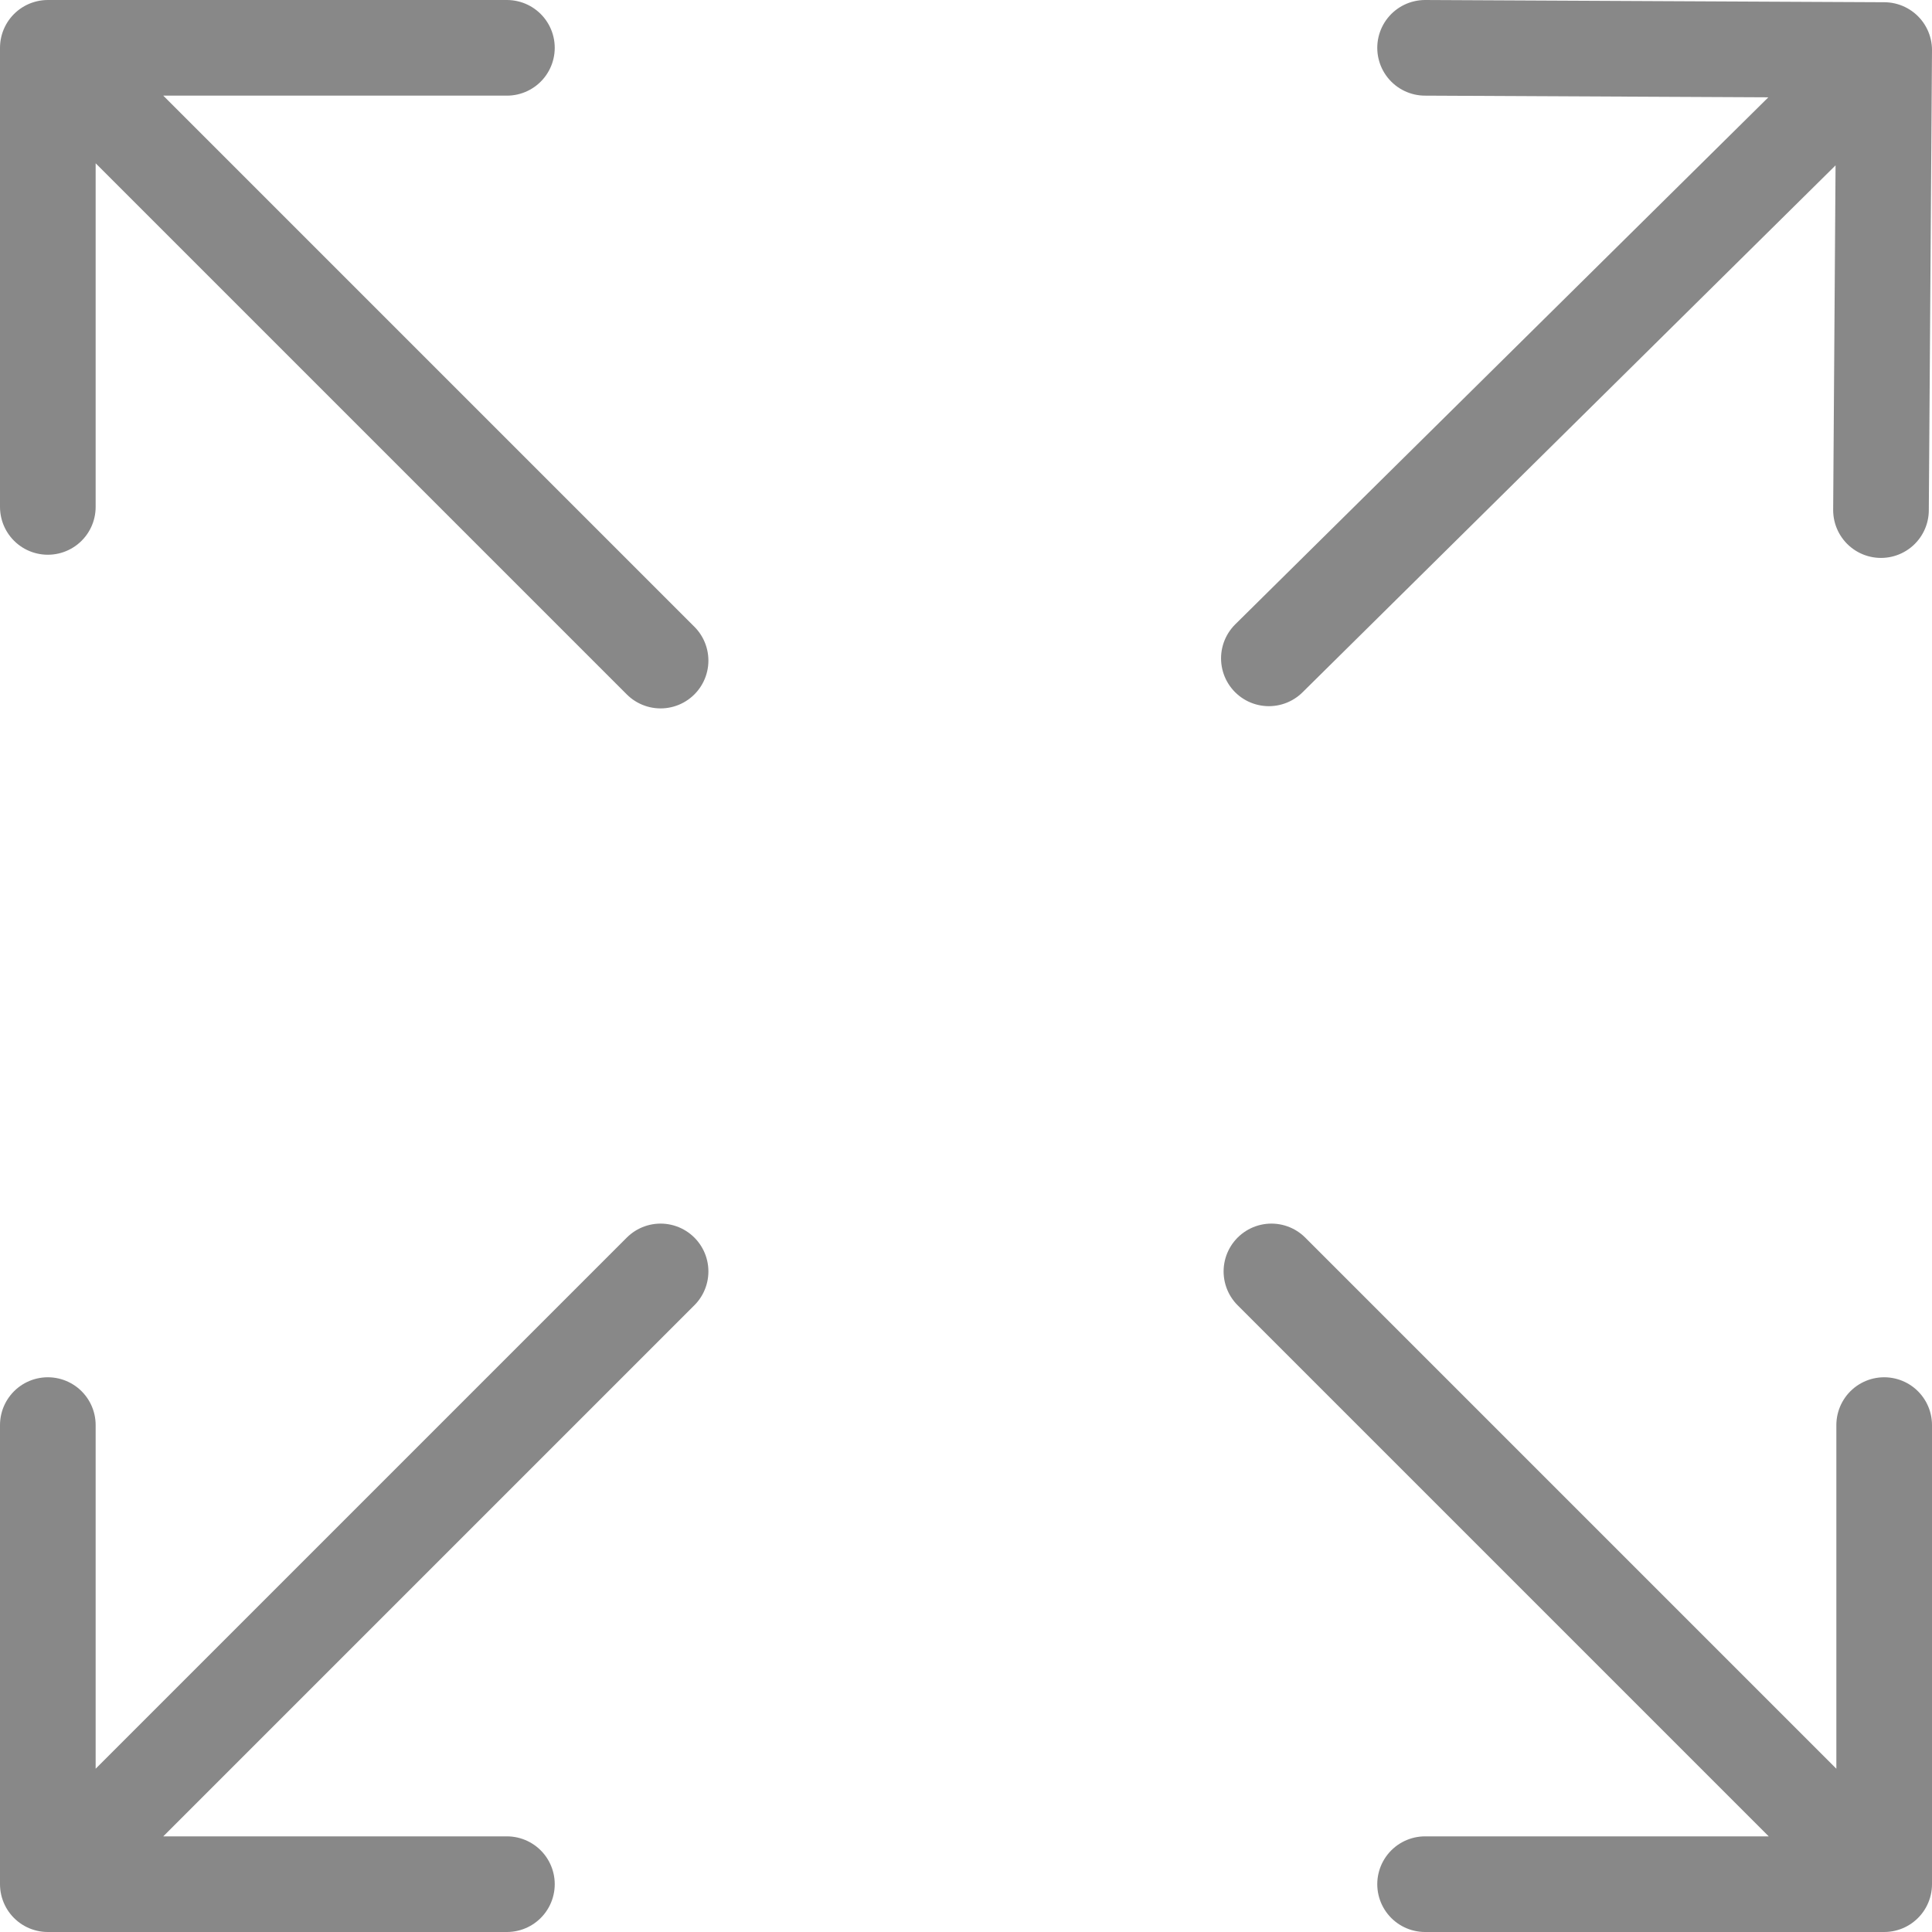 <svg xmlns="http://www.w3.org/2000/svg" viewBox="0 0 60.6 60.6"><style>.cls-1{fill:none;stroke:#888;stroke-linecap:round;stroke-linejoin:round;stroke-width:3px}</style><path d="M1.5 1.5l19.22 19.22M1.5 15.9V1.5h14.4M59.1 59.1L39.88 39.88M59.1 44.7v14.4H44.7M1.5 59.1l19.22-19.22M15.9 59.1H1.5V44.7M59.1 1.57L39.8 20.65M44.7 1.5l14.4.07L59 16" class="cls-1"/></svg>
